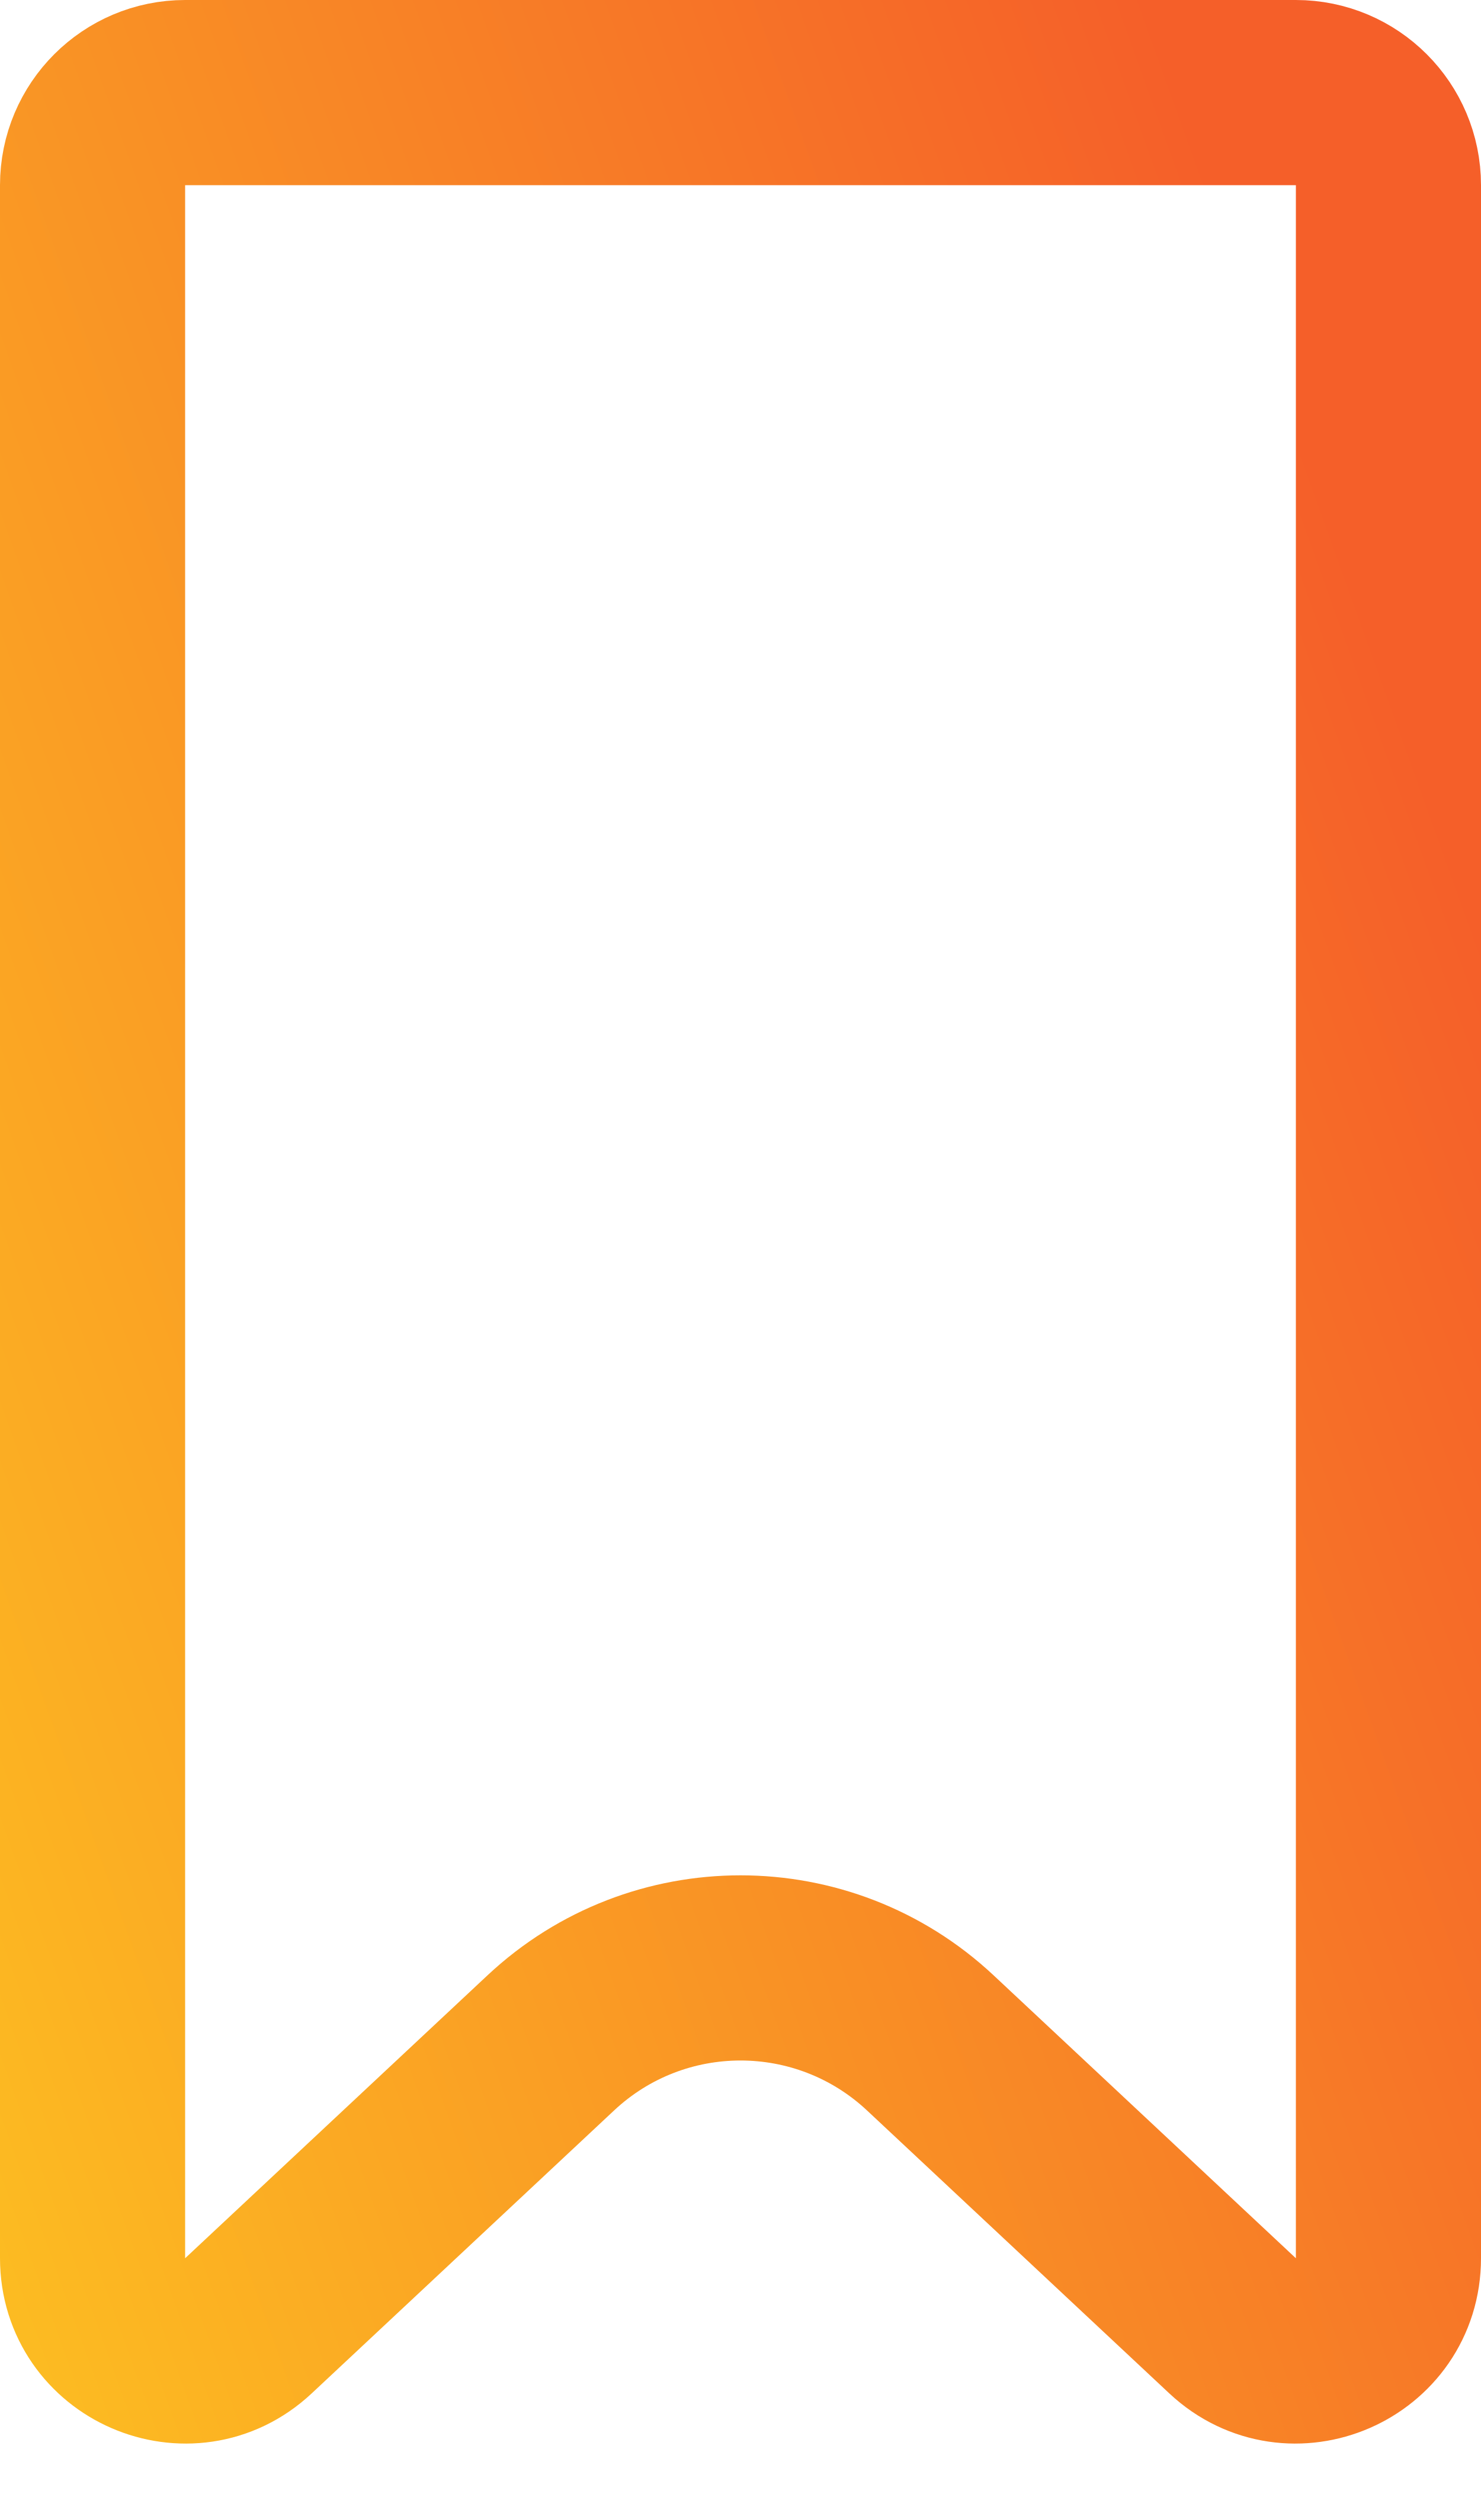 <svg width="16" height="27" viewBox="0 0 16 27" fill="none" xmlns="http://www.w3.org/2000/svg">
<path d="M1 2C1 1.448 1.448 1 2 1H14C14.552 1 15 1.448 15 2V24.39C15 25.265 13.956 25.718 13.317 25.121L10.05 22.064C8.896 20.985 7.104 20.985 5.951 22.064L2.683 25.121C2.044 25.718 1 25.265 1 24.39V2Z" stroke="url(#paint0_linear_161_716)" stroke-width="2"/>
<defs>
<linearGradient id="paint0_linear_161_716" x1="15.906" y1="9.808" x2="-4.533" y2="17.143" gradientUnits="userSpaceOnUse">
<stop stop-color="#F55F29"/>
<stop offset="0.986" stop-color="#FDC221"/>
</linearGradient>
</defs>
</svg>
